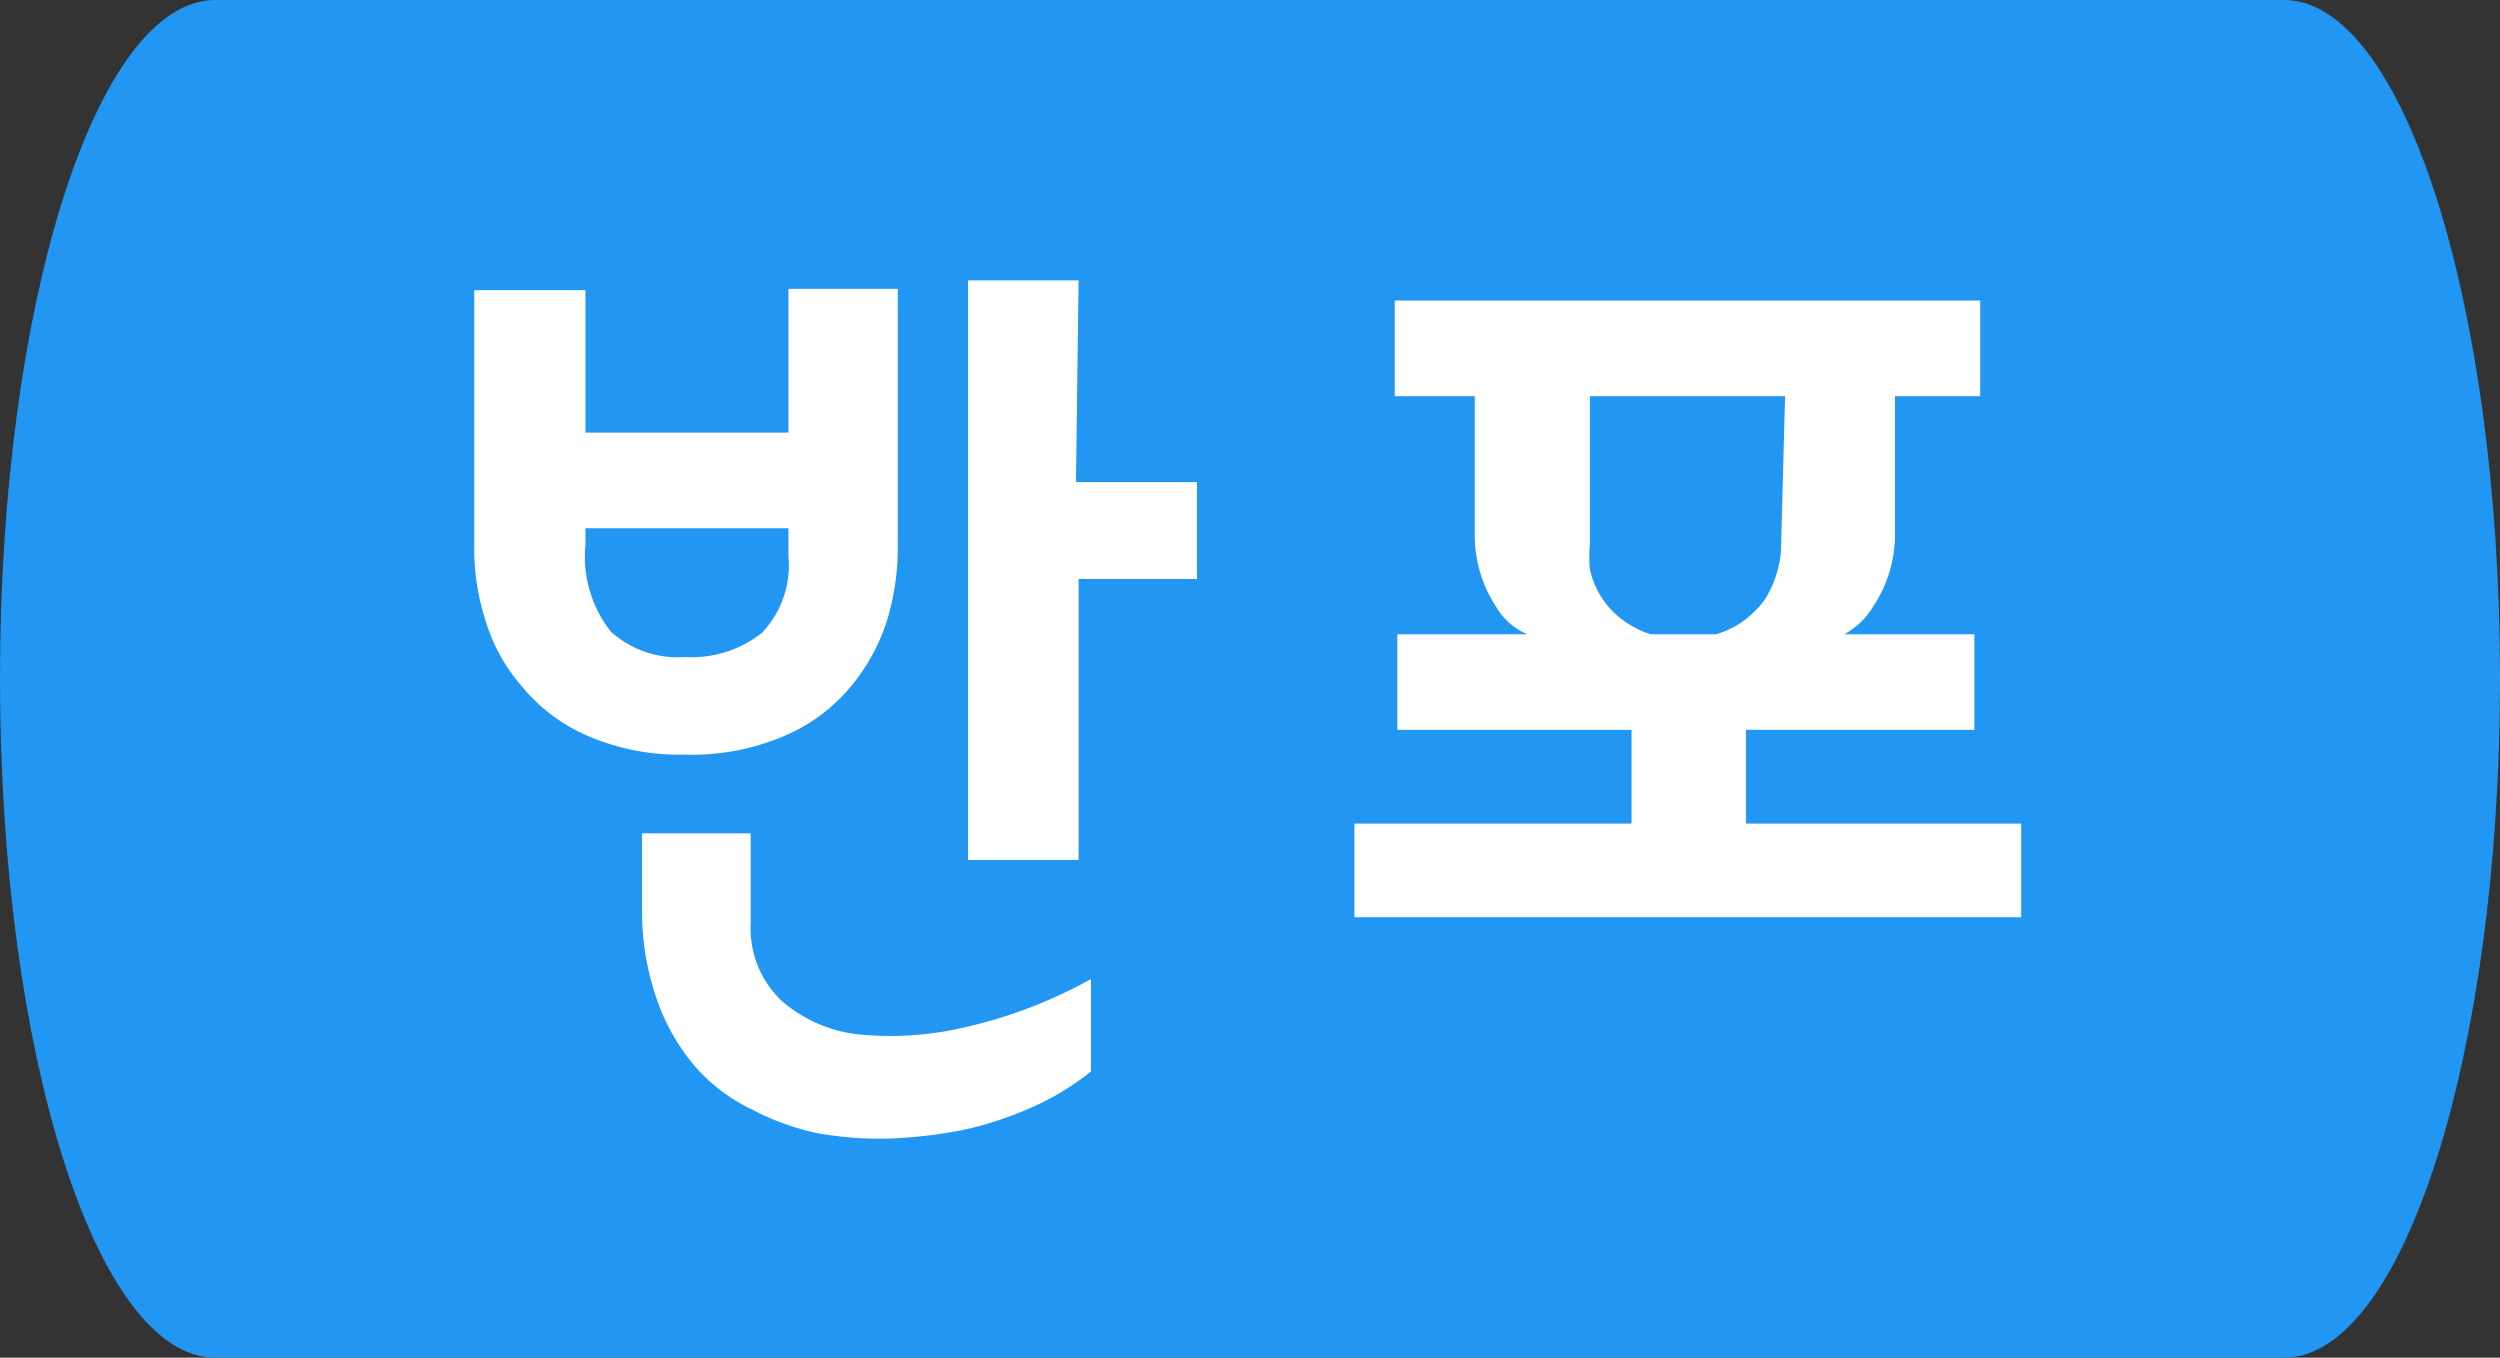 <svg xmlns="http://www.w3.org/2000/svg" viewBox="0 0 38.43 20.87"><rect x="0" y="0" width="38.43" height="20.87" fill="#333333" stroke="none"/><defs><style>.cls-1{fill:#2196f3;}.cls-2{isolation:isolate;}.cls-3{fill:#fff;}</style></defs><title>반포</title><g id="레이어_2" data-name="레이어 2"><g id="레이어_1-2" data-name="레이어 1"><g id="btn"><path class="cls-1" d="M35.11,0H3.31C1.48,0,0,4.67,0,10.43S1.48,20.87,3.31,20.87h31.8c1.83,0,3.32-4.67,3.32-10.44S36.94,0,35.11,0Z"/><g id="반포" class="cls-2"><g class="cls-2"><path class="cls-3" d="M9,6.65h3.12V4.44h1.68V8.49a3.85,3.85,0,0,1-.15,1,3,3,0,0,1-.52,1,2.68,2.68,0,0,1-1,.79,3.59,3.59,0,0,1-1.6.32,3.55,3.55,0,0,1-1.5-.29,2.66,2.66,0,0,1-1-.75,2.72,2.72,0,0,1-.56-1,3.61,3.61,0,0,1-.18-1.1v-4H9ZM9,8.12v.25a1.87,1.87,0,0,0,.39,1.34,1.54,1.54,0,0,0,1.14.39,1.74,1.74,0,0,0,1.18-.37,1.5,1.5,0,0,0,.41-1.18V8.12Zm2.54,4.69v1.37A1.54,1.54,0,0,0,12,15.37a2.15,2.15,0,0,0,1.19.53,5,5,0,0,0,1.69-.12,7.28,7.28,0,0,0,1.89-.73v1.42a4,4,0,0,1-.86.53,5.5,5.5,0,0,1-1.06.36,7.1,7.1,0,0,1-1.14.14,5.38,5.38,0,0,1-1.14-.08,3.84,3.84,0,0,1-1-.36,2.72,2.72,0,0,1-.88-.66,3.19,3.19,0,0,1-.58-1A4.08,4.08,0,0,1,9.87,14V12.81Zm5-5.4h1.86V8.9H16.58v4.32h-1.7V4.31h1.7Z"/><path class="cls-3" d="M21.44,4.62h9V6.09H29.13v2.1a2,2,0,0,1-.34,1.14,1.15,1.15,0,0,1-.44.42h2v1.47H26.84v1.44h4.23V14.1H20.82V12.66h4.26V11.22h-3.6V9.75h2A1,1,0,0,1,23,9.33a2,2,0,0,1-.33-1.14V6.09H21.44Zm6,1.47h-3V8.36a2.08,2.08,0,0,0,0,.39,1.31,1.31,0,0,0,.61.85,1.26,1.26,0,0,0,.33.15h1a1.52,1.52,0,0,0,.34-.15,1.47,1.47,0,0,0,.42-.4,1.73,1.73,0,0,0,.19-.45,1.49,1.49,0,0,0,.05-.39Z"/></g></g></g></g></g></svg>